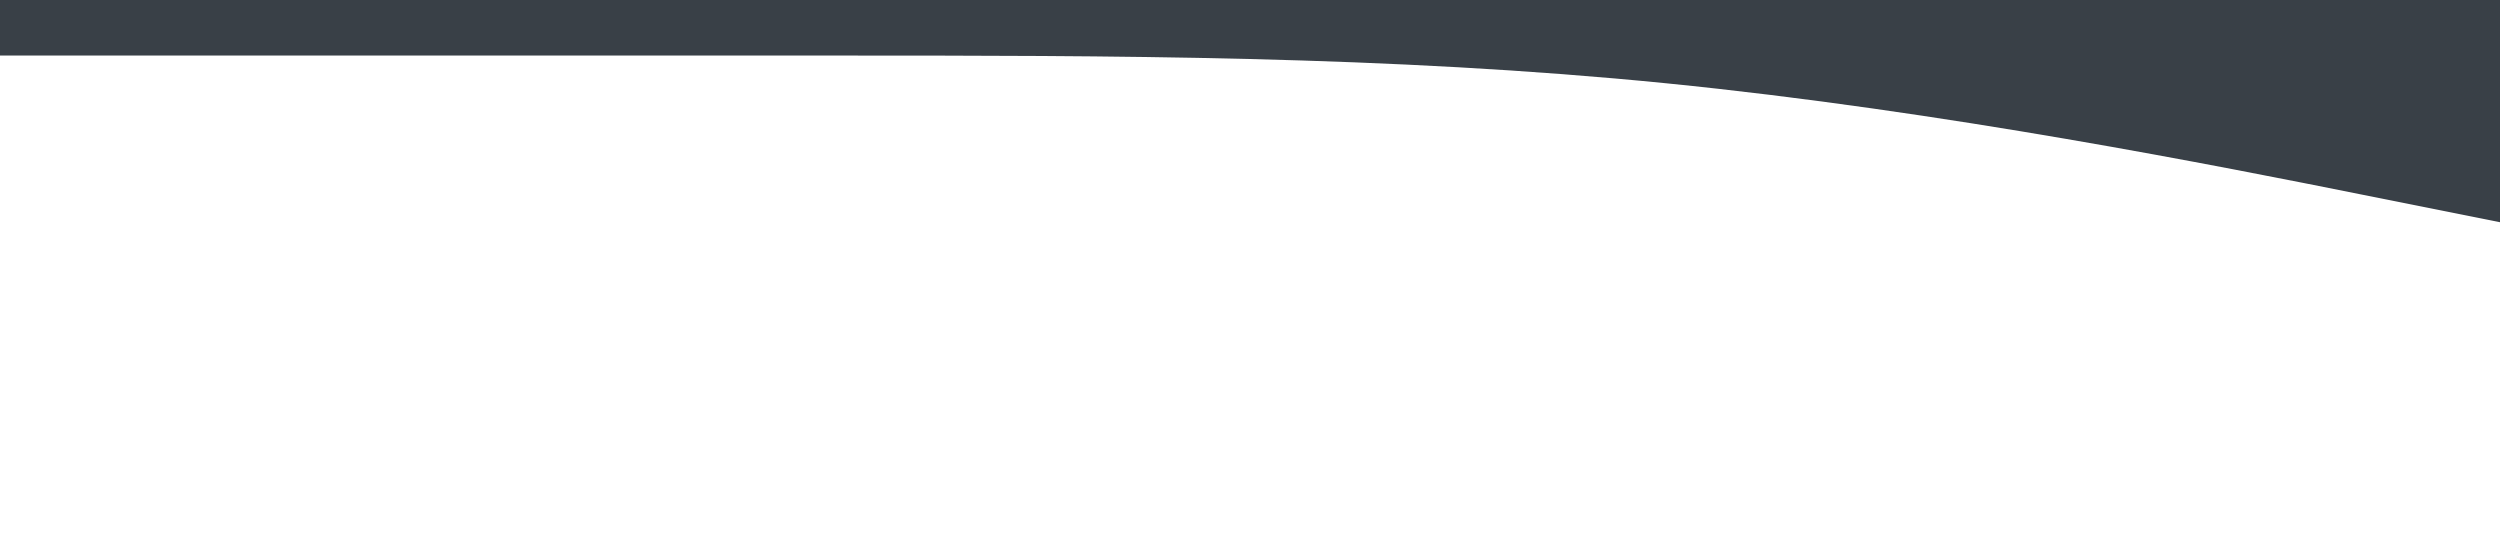 <?xml version="1.0" standalone="no"?><svg xmlns="http://www.w3.org/2000/svg" viewBox="0 0 1440 320"><path fill="#394047" fill-opacity="1" d="M0,32L80,32C160,32,320,32,480,32C640,32,800,32,960,48C1120,64,1280,96,1360,112L1440,128L1440,0L1360,0C1280,0,1120,0,960,0C800,0,640,0,480,0C320,0,160,0,80,0L0,0Z"></path></svg>